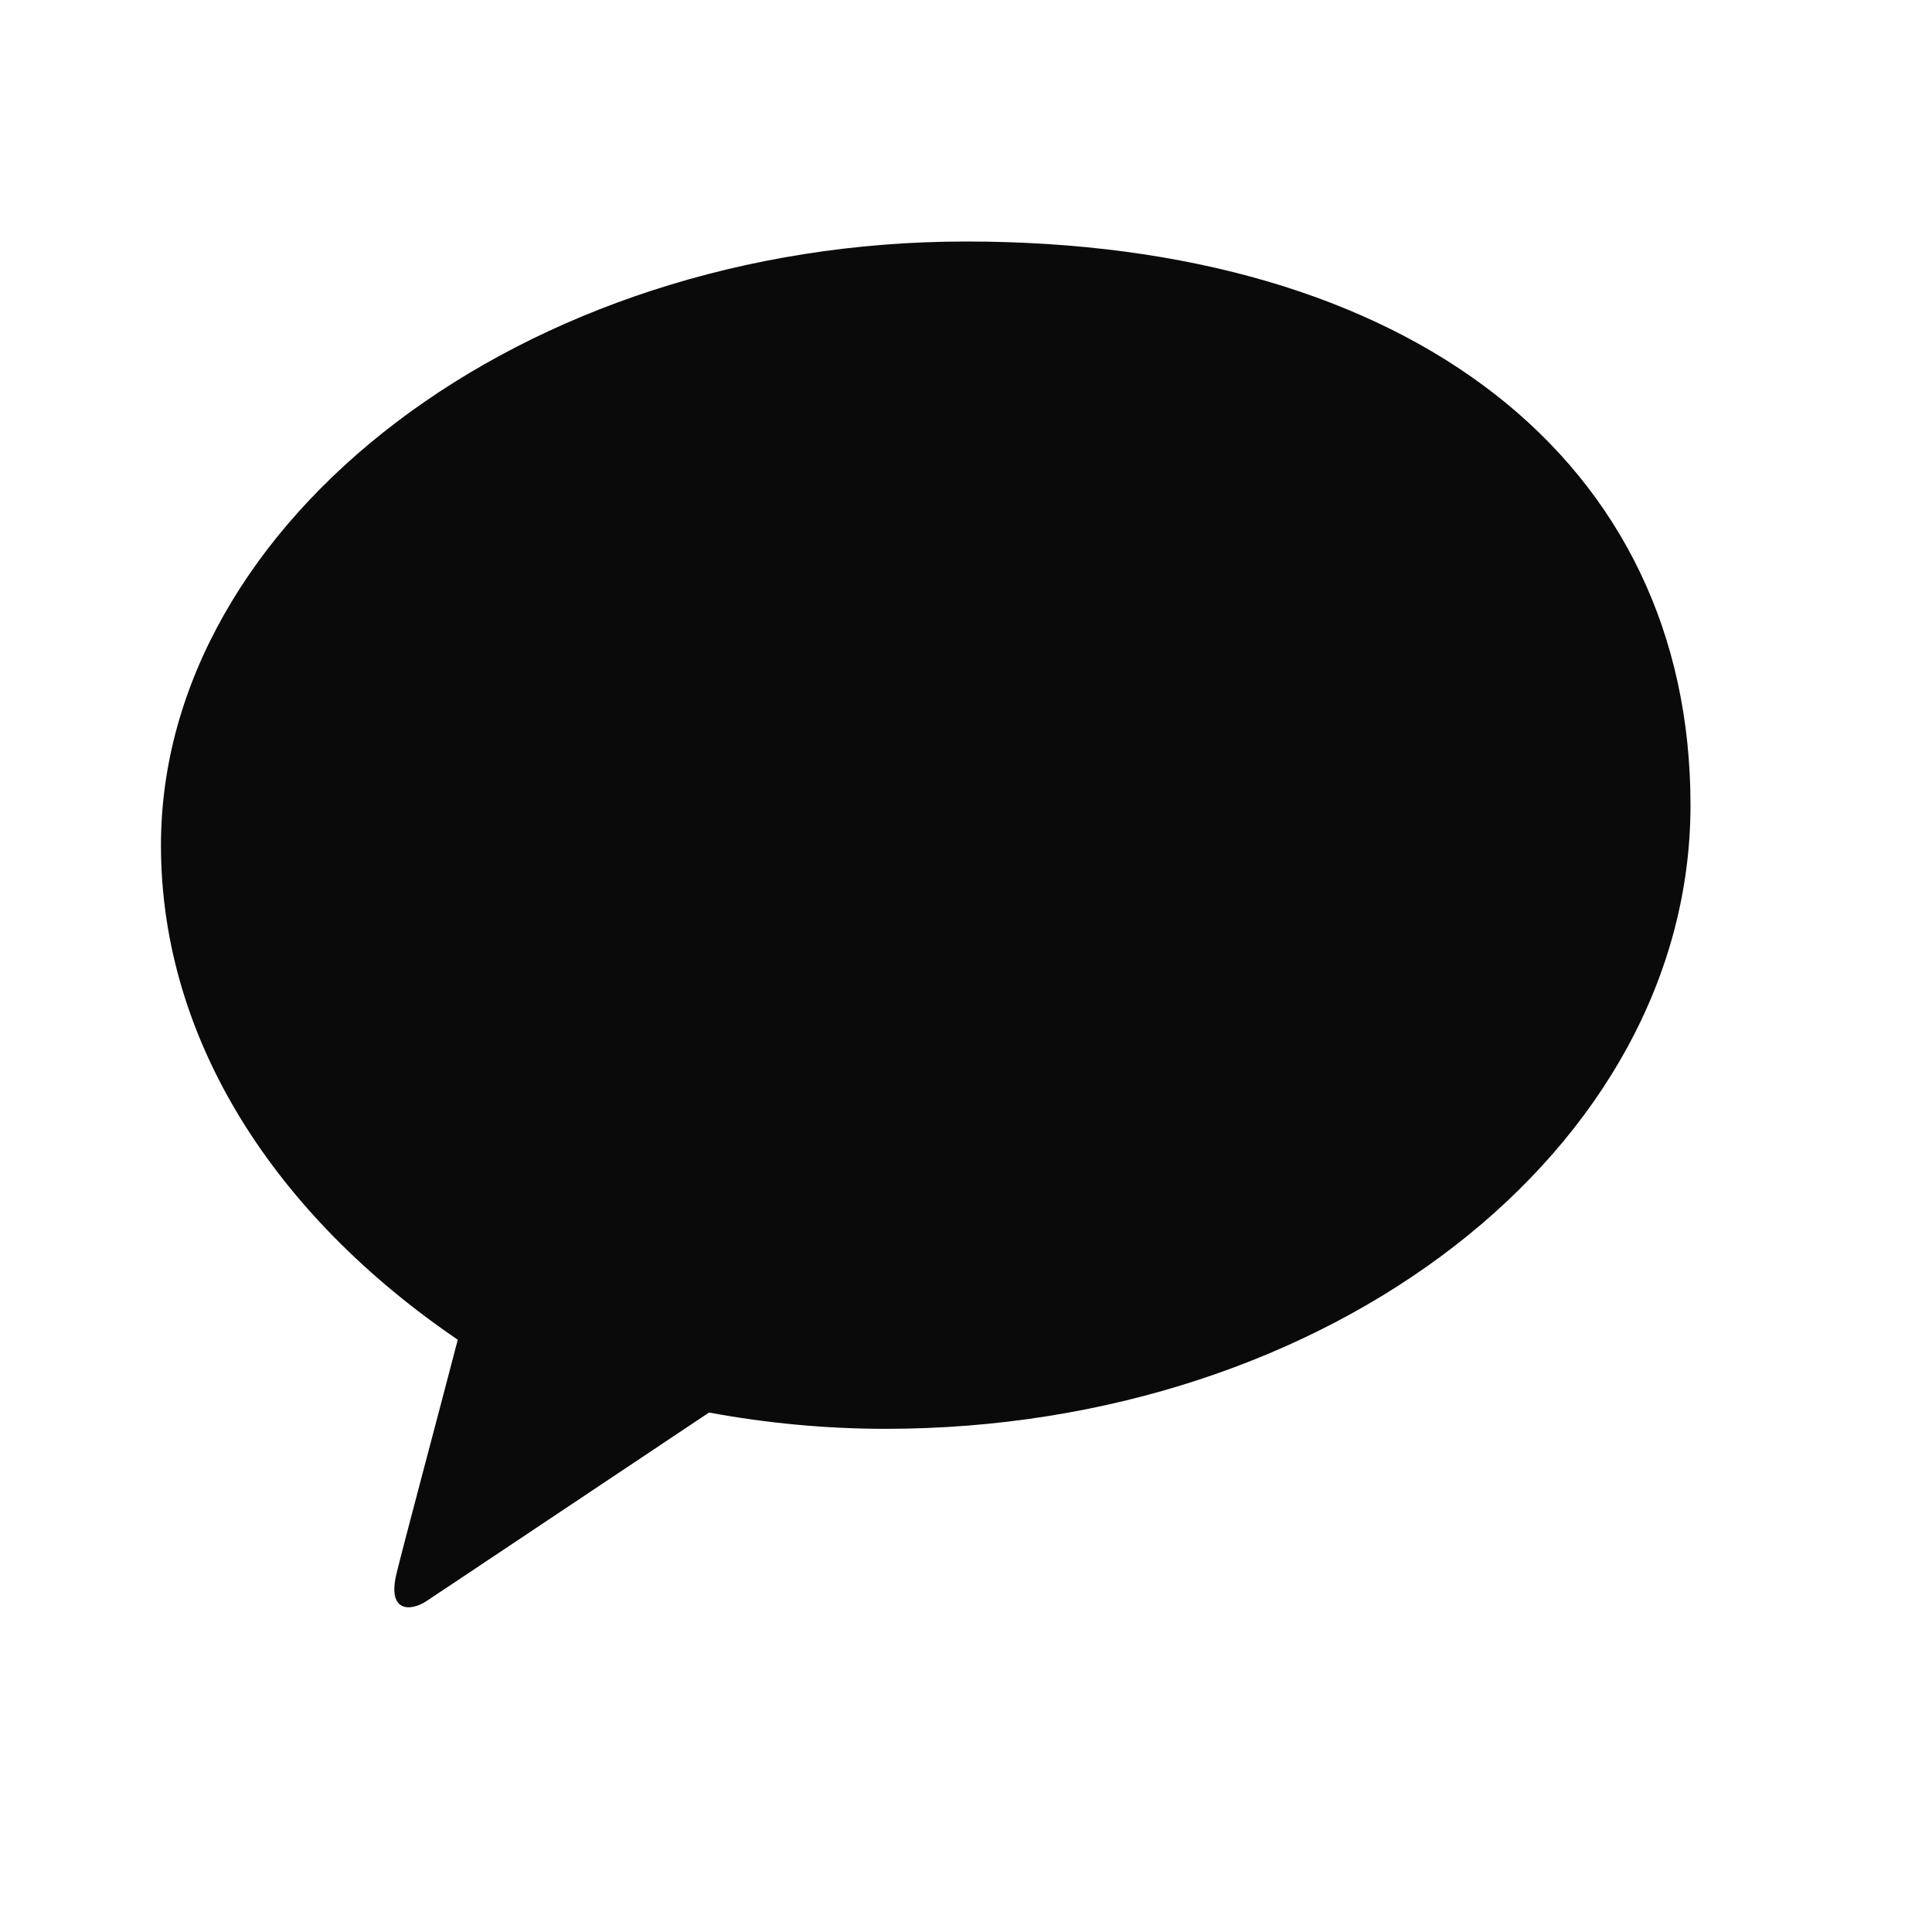 <svg width="16" height="16" viewBox="0 0 16 16" fill="none" xmlns="http://www.w3.org/2000/svg">
<path d="M8 2C4.318 2 1.333 4.318 1.333 7C1.333 8.628 2.295 10.077 3.791 11.095C3.635 11.697 3.347 12.77 3.282 13.039C3.209 13.351 3.398 13.346 3.528 13.262C3.628 13.197 5.195 12.149 5.872 11.698C6.352 11.787 6.845 11.833 7.333 11.833C11.015 11.833 14 9.515 14 6.667C14 3.818 11.682 2 8 2Z" fill="#0A0A0A"/>
</svg>
